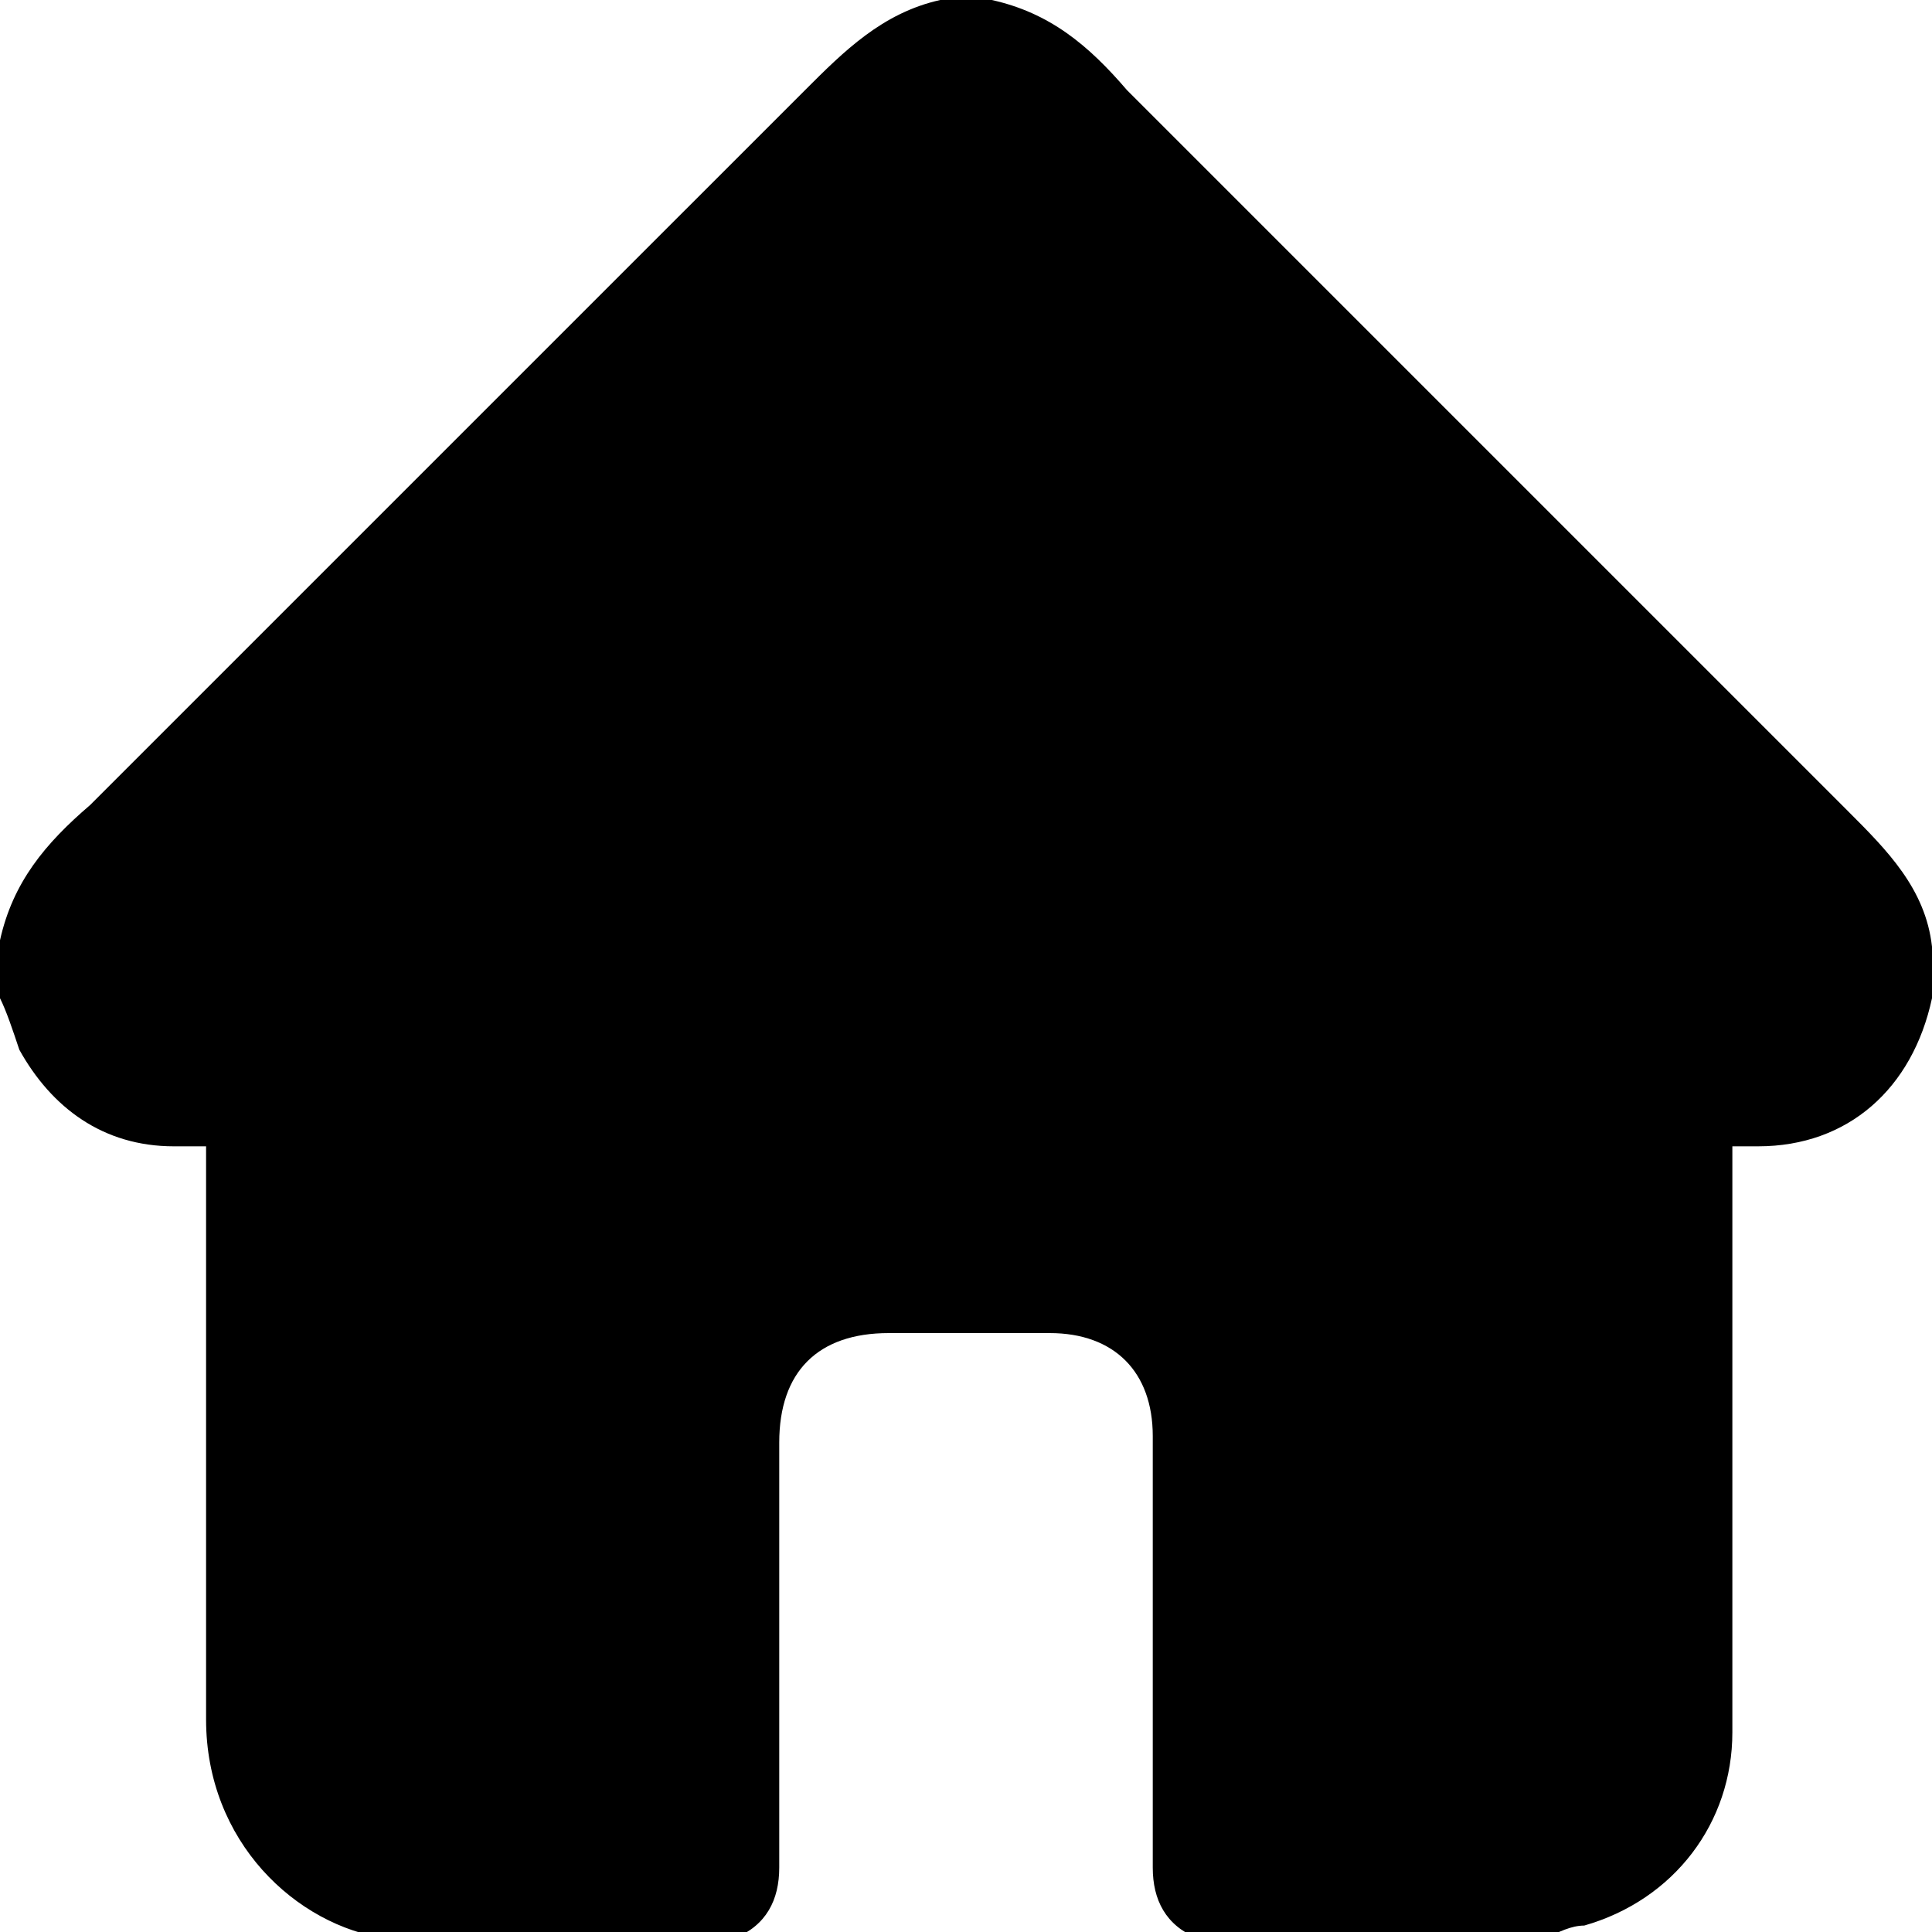 <?xml version="1.0" encoding="UTF-8"?>
<svg id="Layer_2" data-name="Layer 2" xmlns="http://www.w3.org/2000/svg" viewBox="0 0 3 3">
  <g id="Layer_1-2" data-name="Layer 1">
    <path d="M0,1.54s0-.05,0-.08c.02-.09,.07-.15,.14-.21C.51,.88,.88,.51,1.25,.14c.06-.06,.12-.12,.21-.14h.08c.09,.02,.15,.07,.21,.14,.37,.37,.74,.74,1.12,1.12,.06,.06,.12,.12,.13,.21v.07s0,0,0,.01c-.03,.14-.13,.23-.27,.23-.01,0-.03,0-.04,0,0,.02,0,.03,0,.04,0,.29,0,.58,0,.87,0,.14-.09,.26-.23,.3-.02,0-.04,.01-.06,.02h-.54c-.05-.02-.07-.06-.07-.11,0-.22,0-.45,0-.67,0-.1-.06-.16-.16-.16-.08,0-.17,0-.25,0-.11,0-.17,.06-.17,.17,0,.22,0,.44,0,.66,0,.05-.02,.09-.07,.11H.6s0,0,0,0c-.14-.02-.28-.15-.28-.34,0-.28,0-.56,0-.85,0-.01,0-.02,0-.04-.02,0-.04,0-.05,0-.11,0-.19-.06-.24-.15-.01-.03-.02-.06-.03-.08Z"/>
  </g>
</svg>